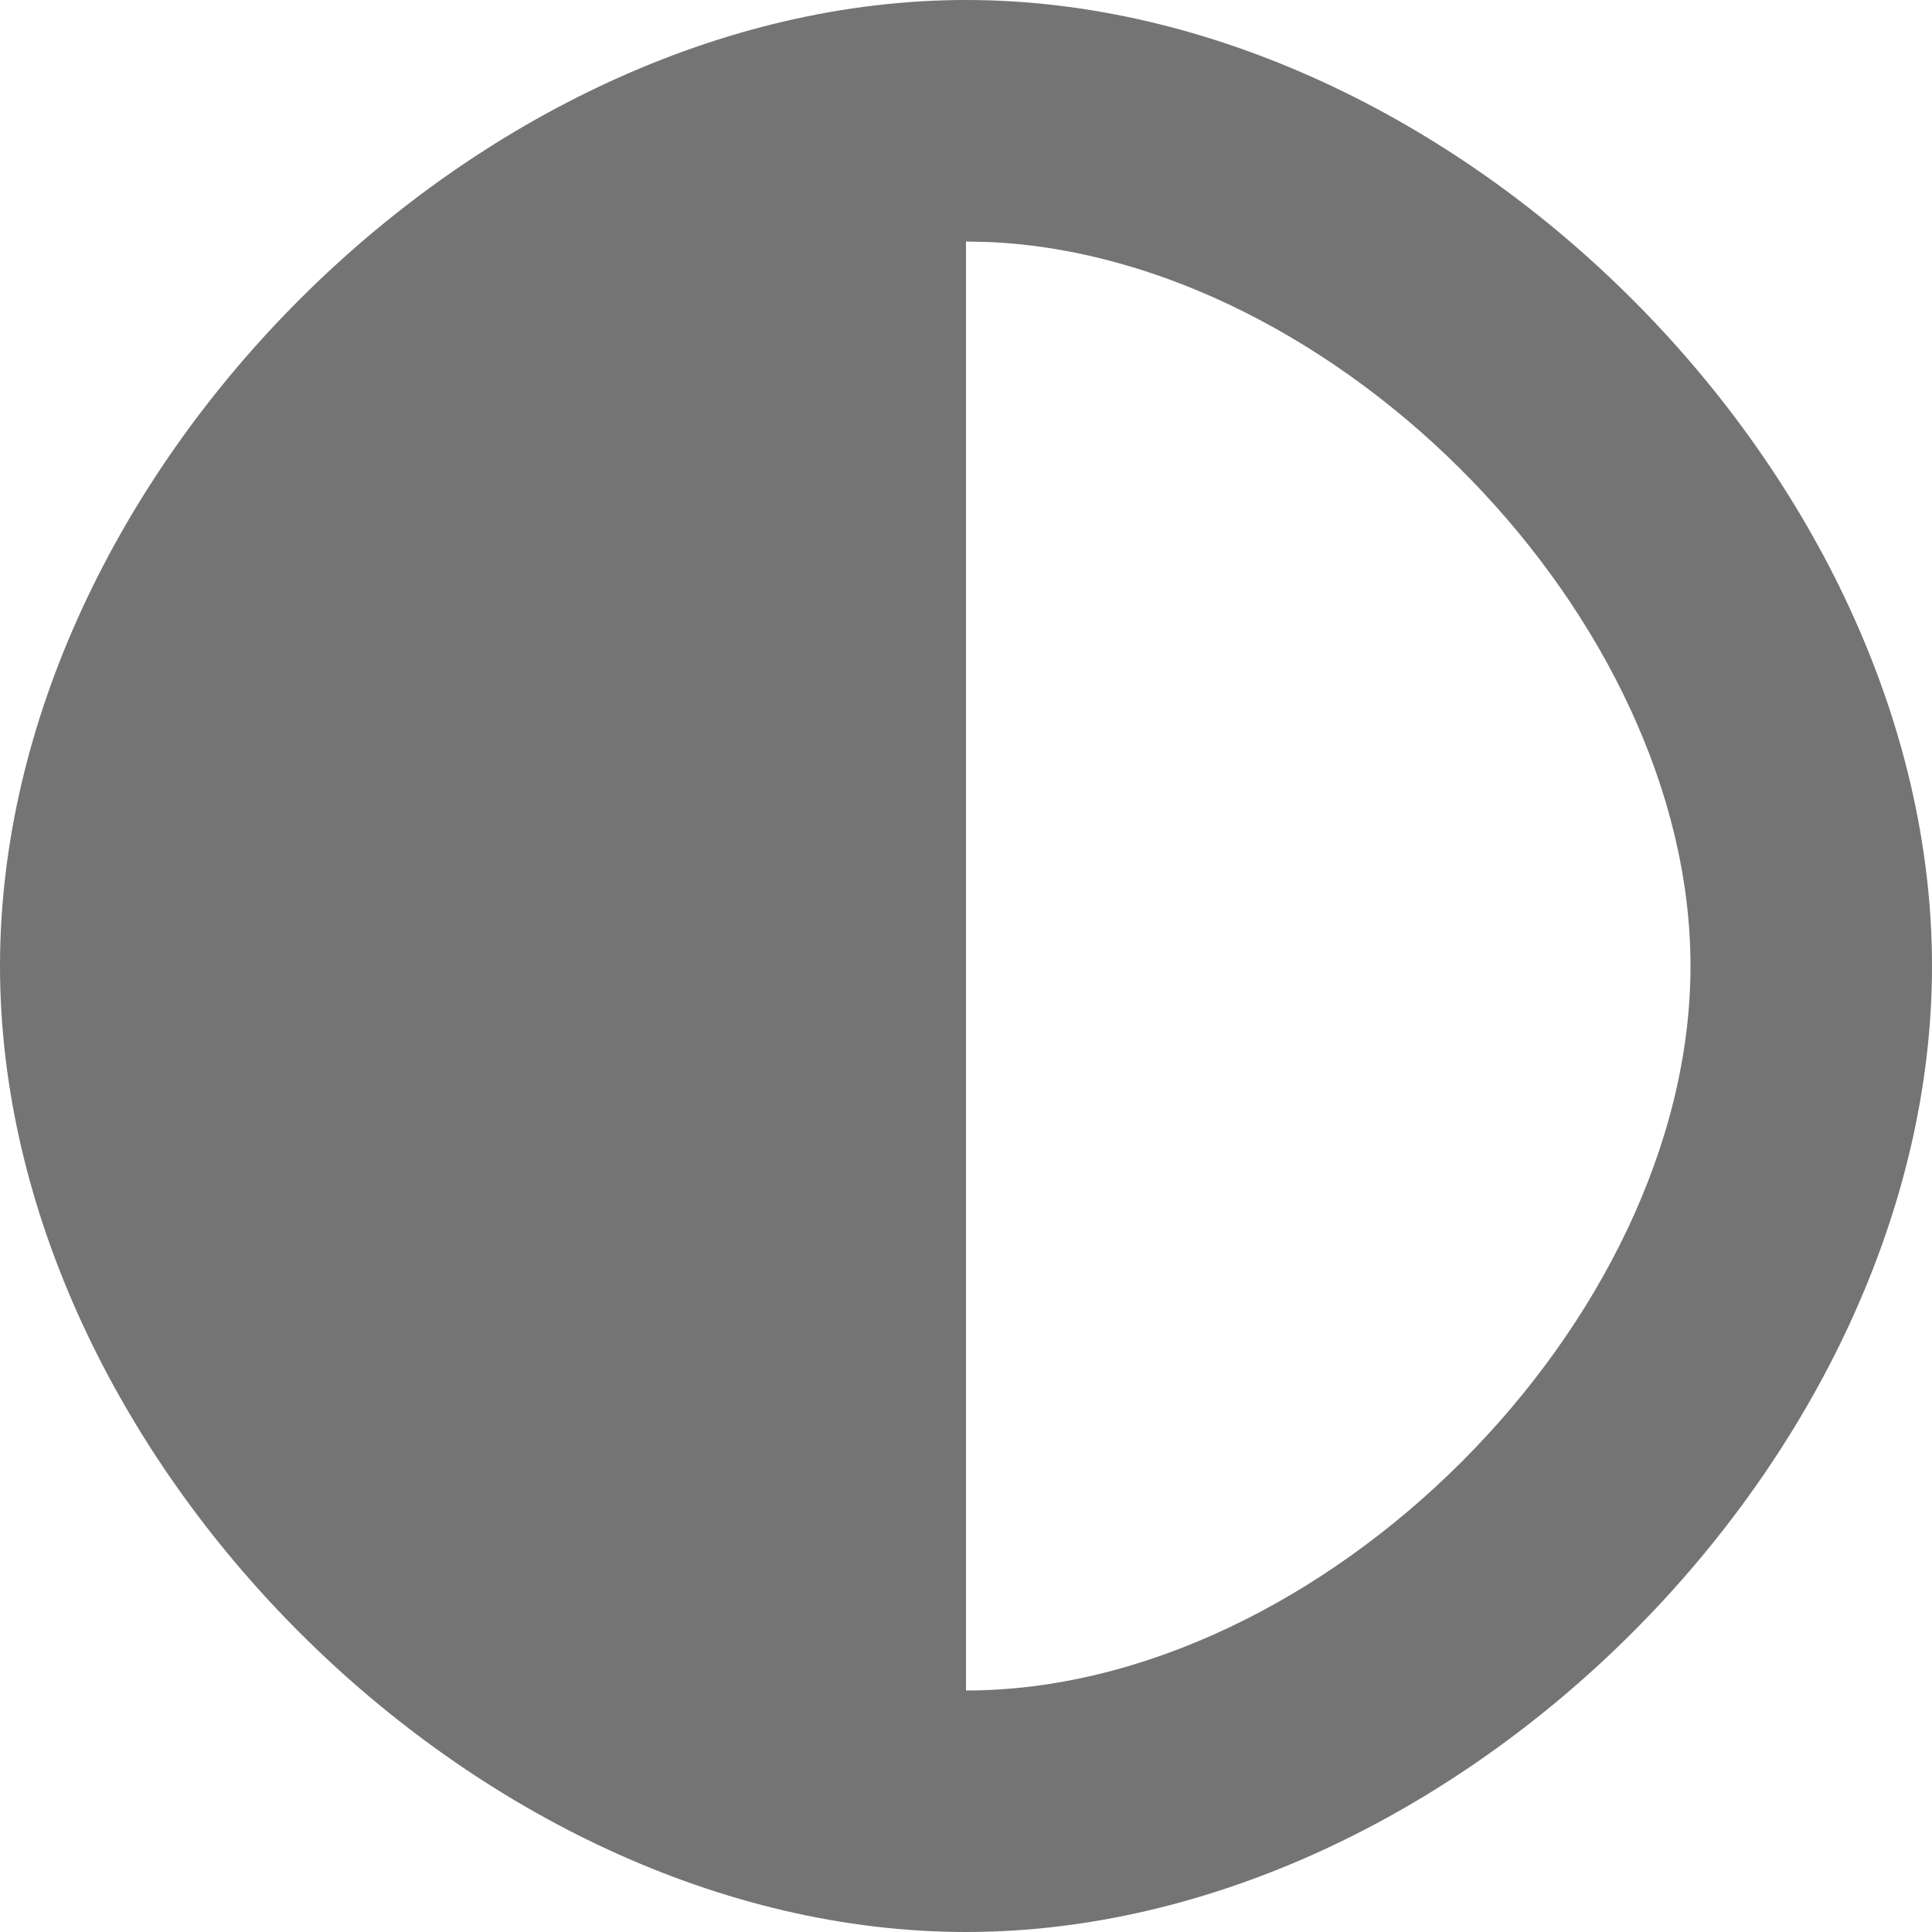 <svg width="16" height="16" viewBox="0 0 16 16" fill="none" xmlns="http://www.w3.org/2000/svg">
<path fill-rule="evenodd" clip-rule="evenodd" d="M16 8C16 3.948 12.052 0 8 0C3.948 0 0 3.948 0 8C0 12.052 3.948 16 8 16C12.052 16 16 12.052 16 8ZM14 8C14 10.948 10.948 14 8 14V2L8.201 2.005C11.085 2.139 14 5.119 14 8Z" fill="#747474"/>
</svg>
